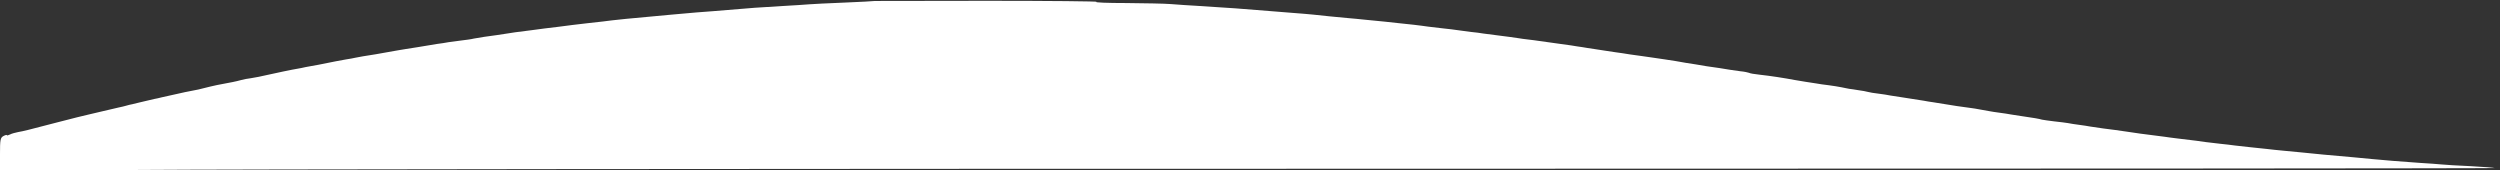 <svg version="1.0" xmlns="http://www.w3.org/2000/svg"
 width="1452pt" height="99pt" viewBox="0 0 1452 99"
 preserveAspectRatio="xMidYMid meet">

<rect x="0" y="0" width="1452" height="99" fill="#333333" stroke="none"/>

<g transform="translate(0,99) scale(0.1,-0.1)"
fill="#ffffff" stroke="none">
<path d="M5077 984 c-1 -1 -78 -5 -172 -9 -93 -4 -186 -8 -205 -10 -19 -2 -89
-6 -155 -10 -66 -4 -138 -9 -160 -10 -117 -10 -187 -15 -245 -20 -61 -4 -106
-8 -240 -20 -227 -20 -343 -32 -400 -40 -19 -2 -60 -7 -90 -10 -30 -4 -68 -8
-85 -10 -16 -2 -55 -7 -85 -11 -64 -7 -89 -11 -150 -19 -98 -12 -116 -15 -140
-19 -33 -5 -96 -15 -138 -20 -18 -3 -45 -7 -60 -10 -15 -4 -47 -8 -72 -11 -25
-3 -58 -8 -75 -10 -16 -3 -46 -8 -65 -10 -49 -8 -80 -13 -115 -19 -16 -3 -48
-8 -70 -11 -22 -4 -51 -8 -65 -11 -24 -4 -46 -8 -107 -19 -65 -10 -99 -16
-118 -20 -11 -3 -36 -7 -55 -10 -42 -7 -64 -12 -160 -31 -14 -3 -36 -7 -50 -9
-14 -2 -36 -7 -50 -10 -14 -3 -38 -7 -55 -10 -37 -7 -53 -11 -137 -29 -36 -9
-81 -17 -100 -20 -18 -2 -44 -7 -58 -11 -33 -9 -50 -12 -140 -29 -14 -3 -32
-7 -40 -9 -57 -15 -75 -19 -145 -32 -11 -2 -31 -7 -45 -10 -14 -3 -34 -8 -45
-10 -11 -3 -31 -7 -45 -10 -14 -4 -34 -8 -45 -10 -39 -9 -65 -15 -85 -20 -11
-3 -29 -7 -41 -10 -11 -2 -28 -6 -37 -9 -9 -3 -28 -7 -42 -10 -23 -5 -41 -9
-90 -21 -41 -10 -66 -16 -85 -20 -48 -11 -67 -16 -180 -45 -188 -49 -192 -50
-230 -57 -16 -3 -38 -9 -47 -14 -10 -5 -18 -7 -18 -4 0 3 -9 1 -20 -5 -18 -10
-20 -21 -20 -107 l0 -96 812 6 c446 4 3707 7 7246 7 3540 0 6433 2 6431 4 -2
2 -65 7 -139 11 -74 3 -151 8 -170 10 -19 2 -75 6 -125 9 -112 8 -204 15 -275
22 -30 3 -77 7 -105 10 -140 12 -235 21 -310 29 -27 2 -75 7 -105 10 -30 3
-73 7 -95 10 -22 2 -65 7 -95 10 -30 3 -71 8 -90 10 -19 3 -57 7 -85 10 -27 3
-66 8 -85 10 -34 5 -54 8 -165 21 -27 3 -61 8 -75 10 -14 2 -45 6 -70 9 -25 3
-56 7 -70 9 -14 2 -47 7 -75 11 -27 4 -59 8 -70 10 -11 2 -42 6 -70 9 -27 4
-61 9 -75 11 -14 3 -43 7 -65 10 -22 3 -51 7 -64 10 -13 2 -49 7 -80 10 -31 4
-63 8 -71 10 -16 5 -52 11 -115 20 -23 3 -52 8 -65 10 -14 3 -43 7 -65 10 -22
3 -51 7 -65 10 -14 3 -36 7 -50 9 -14 3 -45 8 -70 11 -25 3 -54 7 -65 9 -18 3
-59 10 -137 22 -16 2 -40 6 -55 9 -61 10 -90 14 -128 20 -23 3 -52 8 -65 10
-14 3 -45 8 -70 11 -25 3 -52 7 -61 10 -9 3 -34 7 -55 10 -22 4 -46 7 -54 8
-8 2 -28 5 -45 9 -16 3 -50 9 -75 12 -25 3 -56 7 -70 10 -14 2 -43 7 -65 10
-22 4 -49 8 -60 10 -64 12 -141 24 -205 31 -30 3 -58 8 -62 11 -5 2 -27 7 -50
9 -24 3 -52 7 -63 9 -27 5 -87 14 -132 20 -21 3 -50 8 -65 11 -16 2 -41 6 -58
9 -16 3 -42 7 -57 10 -16 2 -45 7 -65 10 -21 3 -55 8 -75 11 -21 3 -49 7 -63
9 -14 2 -43 6 -65 9 -22 4 -58 9 -80 12 -22 3 -49 7 -60 9 -11 2 -40 6 -65 10
-25 4 -56 8 -70 11 -14 2 -43 6 -65 10 -22 3 -51 7 -65 9 -39 6 -112 16 -150
21 -19 2 -48 6 -65 8 -16 3 -50 7 -75 11 -56 7 -116 15 -155 20 -16 3 -48 7
-70 9 -22 3 -56 7 -75 10 -19 3 -60 8 -90 11 -30 3 -68 8 -85 10 -16 3 -55 7
-85 11 -30 3 -68 7 -85 9 -35 4 -118 13 -195 20 -30 3 -77 8 -105 10 -27 3
-75 7 -105 10 -30 3 -73 8 -95 10 -22 2 -76 7 -120 10 -44 4 -100 8 -125 10
-127 11 -280 22 -415 30 -55 3 -129 8 -165 11 -36 3 -153 5 -260 6 -107 0
-185 3 -172 7 13 3 -272 6 -633 6 -361 0 -657 -1 -658 -1z"/>
</g>
</svg>
